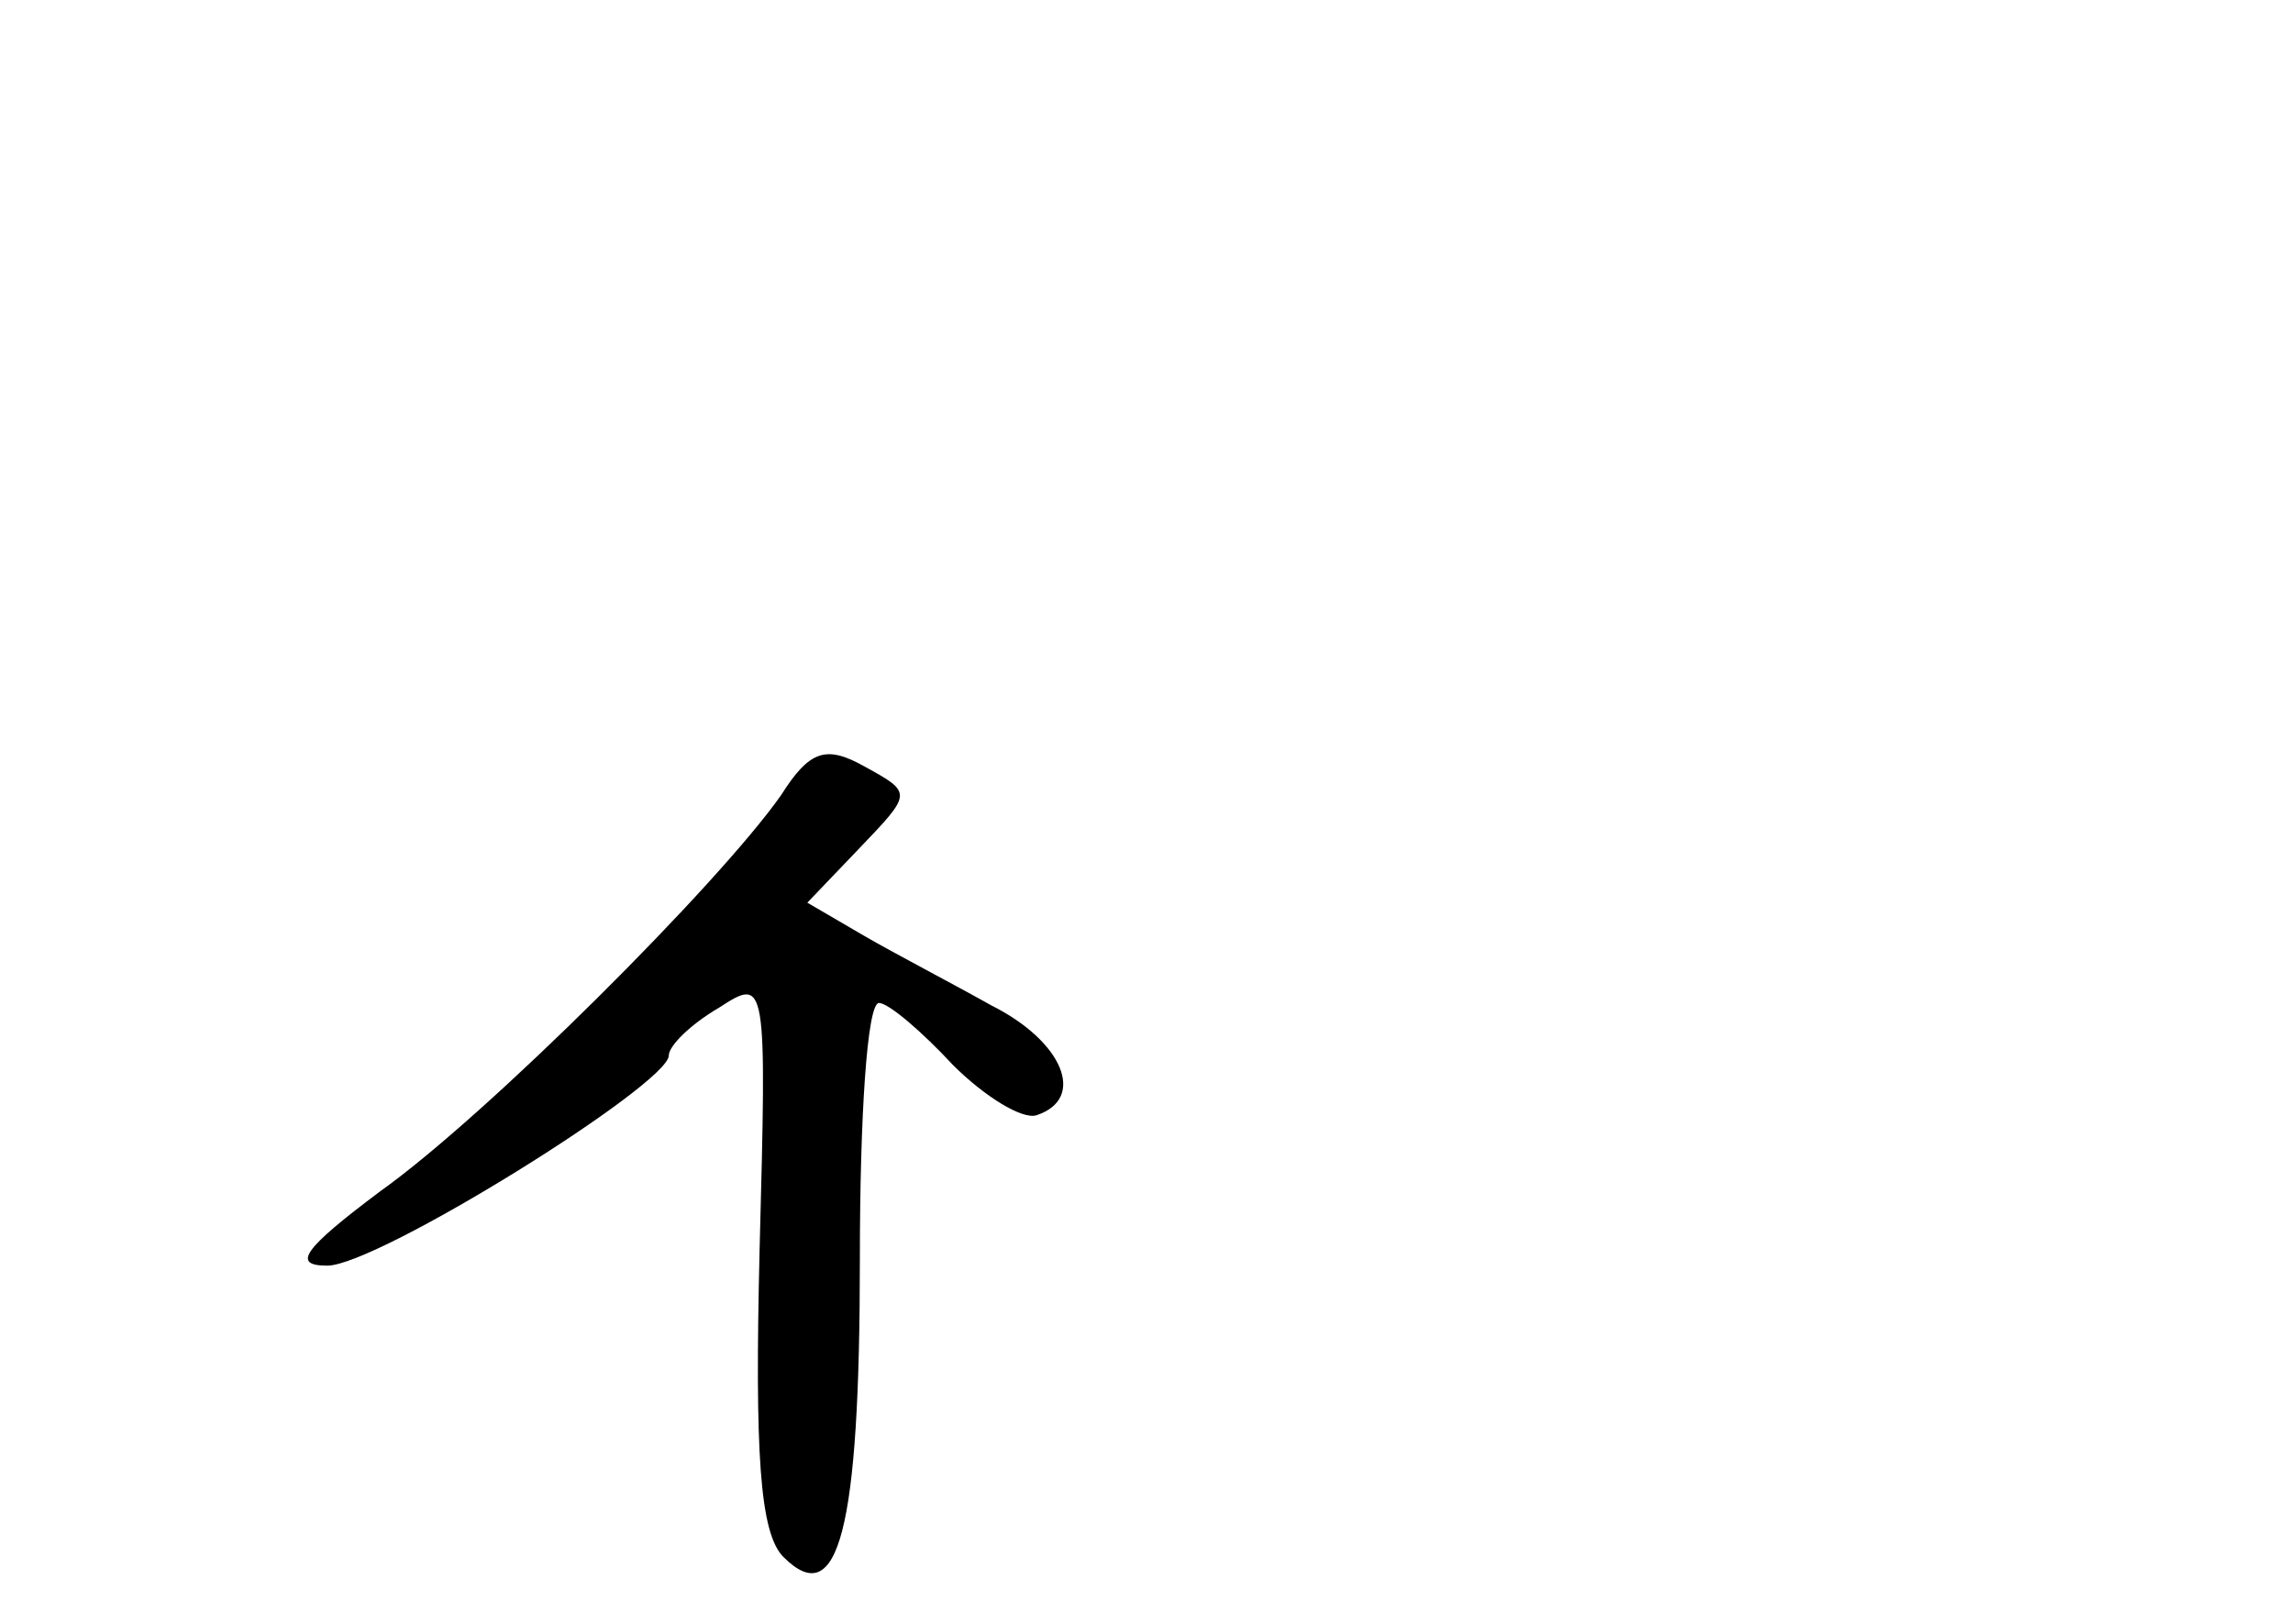 <?xml version="1.0" standalone="no"?>
<!DOCTYPE svg PUBLIC "-//W3C//DTD SVG 20010904//EN"
 "http://www.w3.org/TR/2001/REC-SVG-20010904/DTD/svg10.dtd">
<svg version="1.0" xmlns="http://www.w3.org/2000/svg"
 width="96pt" height="68pt" viewBox="0 0 96 68"
 preserveAspectRatio="xMidYMid meet">
<g transform="translate(0,68) scale(0.1,-0.1)"
fill="#000000" stroke="none">
<path d="M327 347 c-26 -37 -123 -134 -168 -166 -32 -24 -37 -31 -22 -31 21 0
143 76 143 88 0 4 9 13 21 20 20 13 20 12 17 -102 -2 -84 0 -118 10 -128 23
-23 32 11 32 125 0 59 3 107 8 107 4 0 18 -12 31 -26 13 -13 29 -23 35 -21 21
7 11 31 -19 46 -16 9 -41 22 -53 29 l-24 14 22 23 c22 23 22 23 2 34 -16 9
-23 7 -35 -12z"/>
</g>
</svg>
